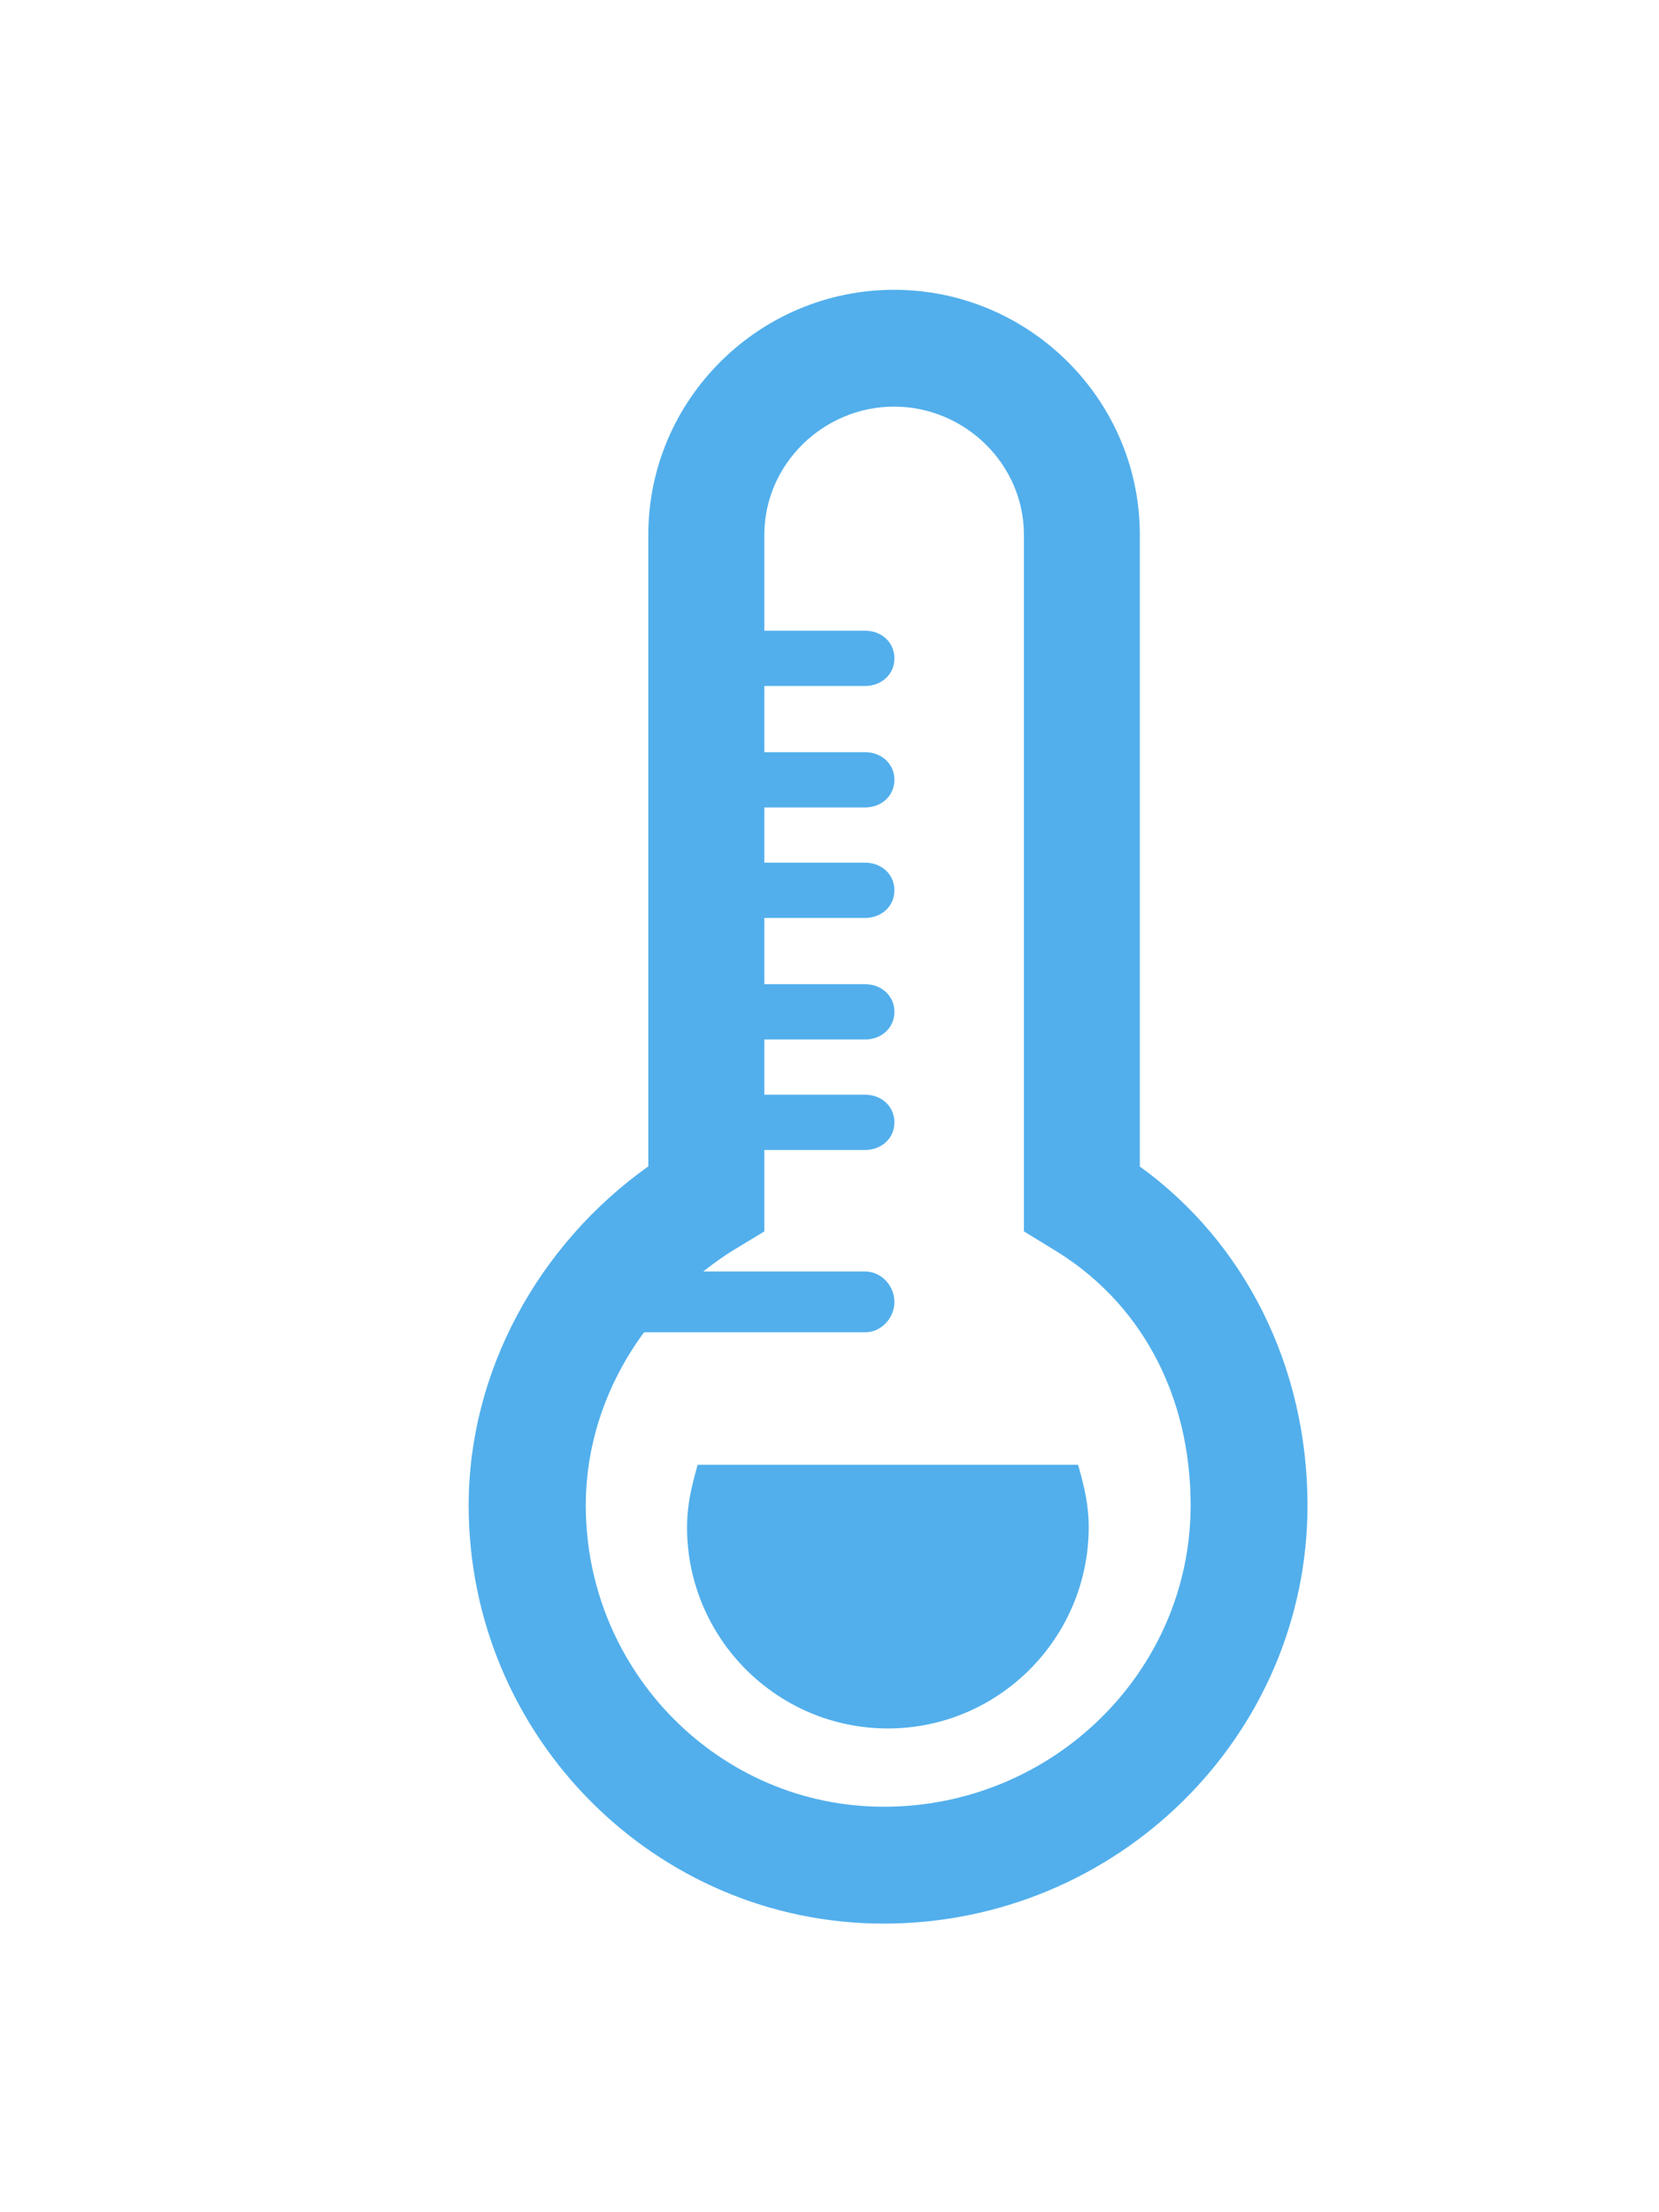 <?xml version="1.0" standalone="no"?><!DOCTYPE svg PUBLIC "-//W3C//DTD SVG 1.1//EN" "http://www.w3.org/Graphics/SVG/1.1/DTD/svg11.dtd"><svg t="1630915107045" class="icon" viewBox="0 0 1024 1024" version="1.1" xmlns="http://www.w3.org/2000/svg" p-id="2996" xmlns:xlink="http://www.w3.org/1999/xlink" width="48" height="64"><defs><style type="text/css"></style></defs><path d="M703.552 549.28V159.424c0-83.392-68.32-151.232-151.712-151.232-83.36 0-151.68 67.84-151.68 151.232v389.76C331.968 597.728 289.28 676.128 289.28 758.4c0 142.336 114.944 258.144 256.16 258.144 144.032 0 261.6-115.808 261.6-258.144-0.032-85.632-38.72-162.336-103.488-209.12zM545.504 944.416c-101.408 0-183.936-83.456-183.936-186.016 0-38.432 13.024-75.744 35.968-106.816h136.48c9.952 0 18.048-8.768 18.048-18.752 0-9.952-8.064-18.752-18.048-18.752h-99.968c6.592-5.152 13.12-9.92 20.448-14.272l17.28-10.464v-50.272h62.24c9.952 0 18.048-7.072 18.048-17.056 0-9.952-8.064-17.056-18.048-17.056h-62.24v-34.08h62.24c9.952 0 18.048-7.072 18.048-17.056 0-9.952-8.064-17.056-18.048-17.056h-62.24v-40.896h62.24c9.952 0 18.048-7.072 18.048-17.056S544 361.76 534.016 361.76h-62.24v-34.08h62.24c9.952 0 18.048-7.072 18.048-17.056 0-9.952-8.064-17.056-18.048-17.056h-62.24v-40.864h62.24c9.952 0 18.048-7.072 18.048-17.056s-8.064-17.056-18.048-17.056h-62.24v-59.2c0-43.616 36.512-79.104 80.096-79.104 43.616 0 80.128 35.488 80.128 79.104v429.92l17.088 10.464c54.72 32.416 85.824 90.208 85.824 158.592-0.032 102.592-85.152 186.048-189.408 186.048z" p-id="2997" fill="#52AFEC"></path><path d="M430.624 733.376c-3.904 13.632-6.56 25.152-6.56 38.496 0 68.48 55.52 124.224 123.968 124.224 68.48 0 123.968-55.904 123.968-124.352 0-13.344-2.656-24.704-6.56-38.368H430.624z" p-id="2998" fill="#52AFEC"></path></svg>